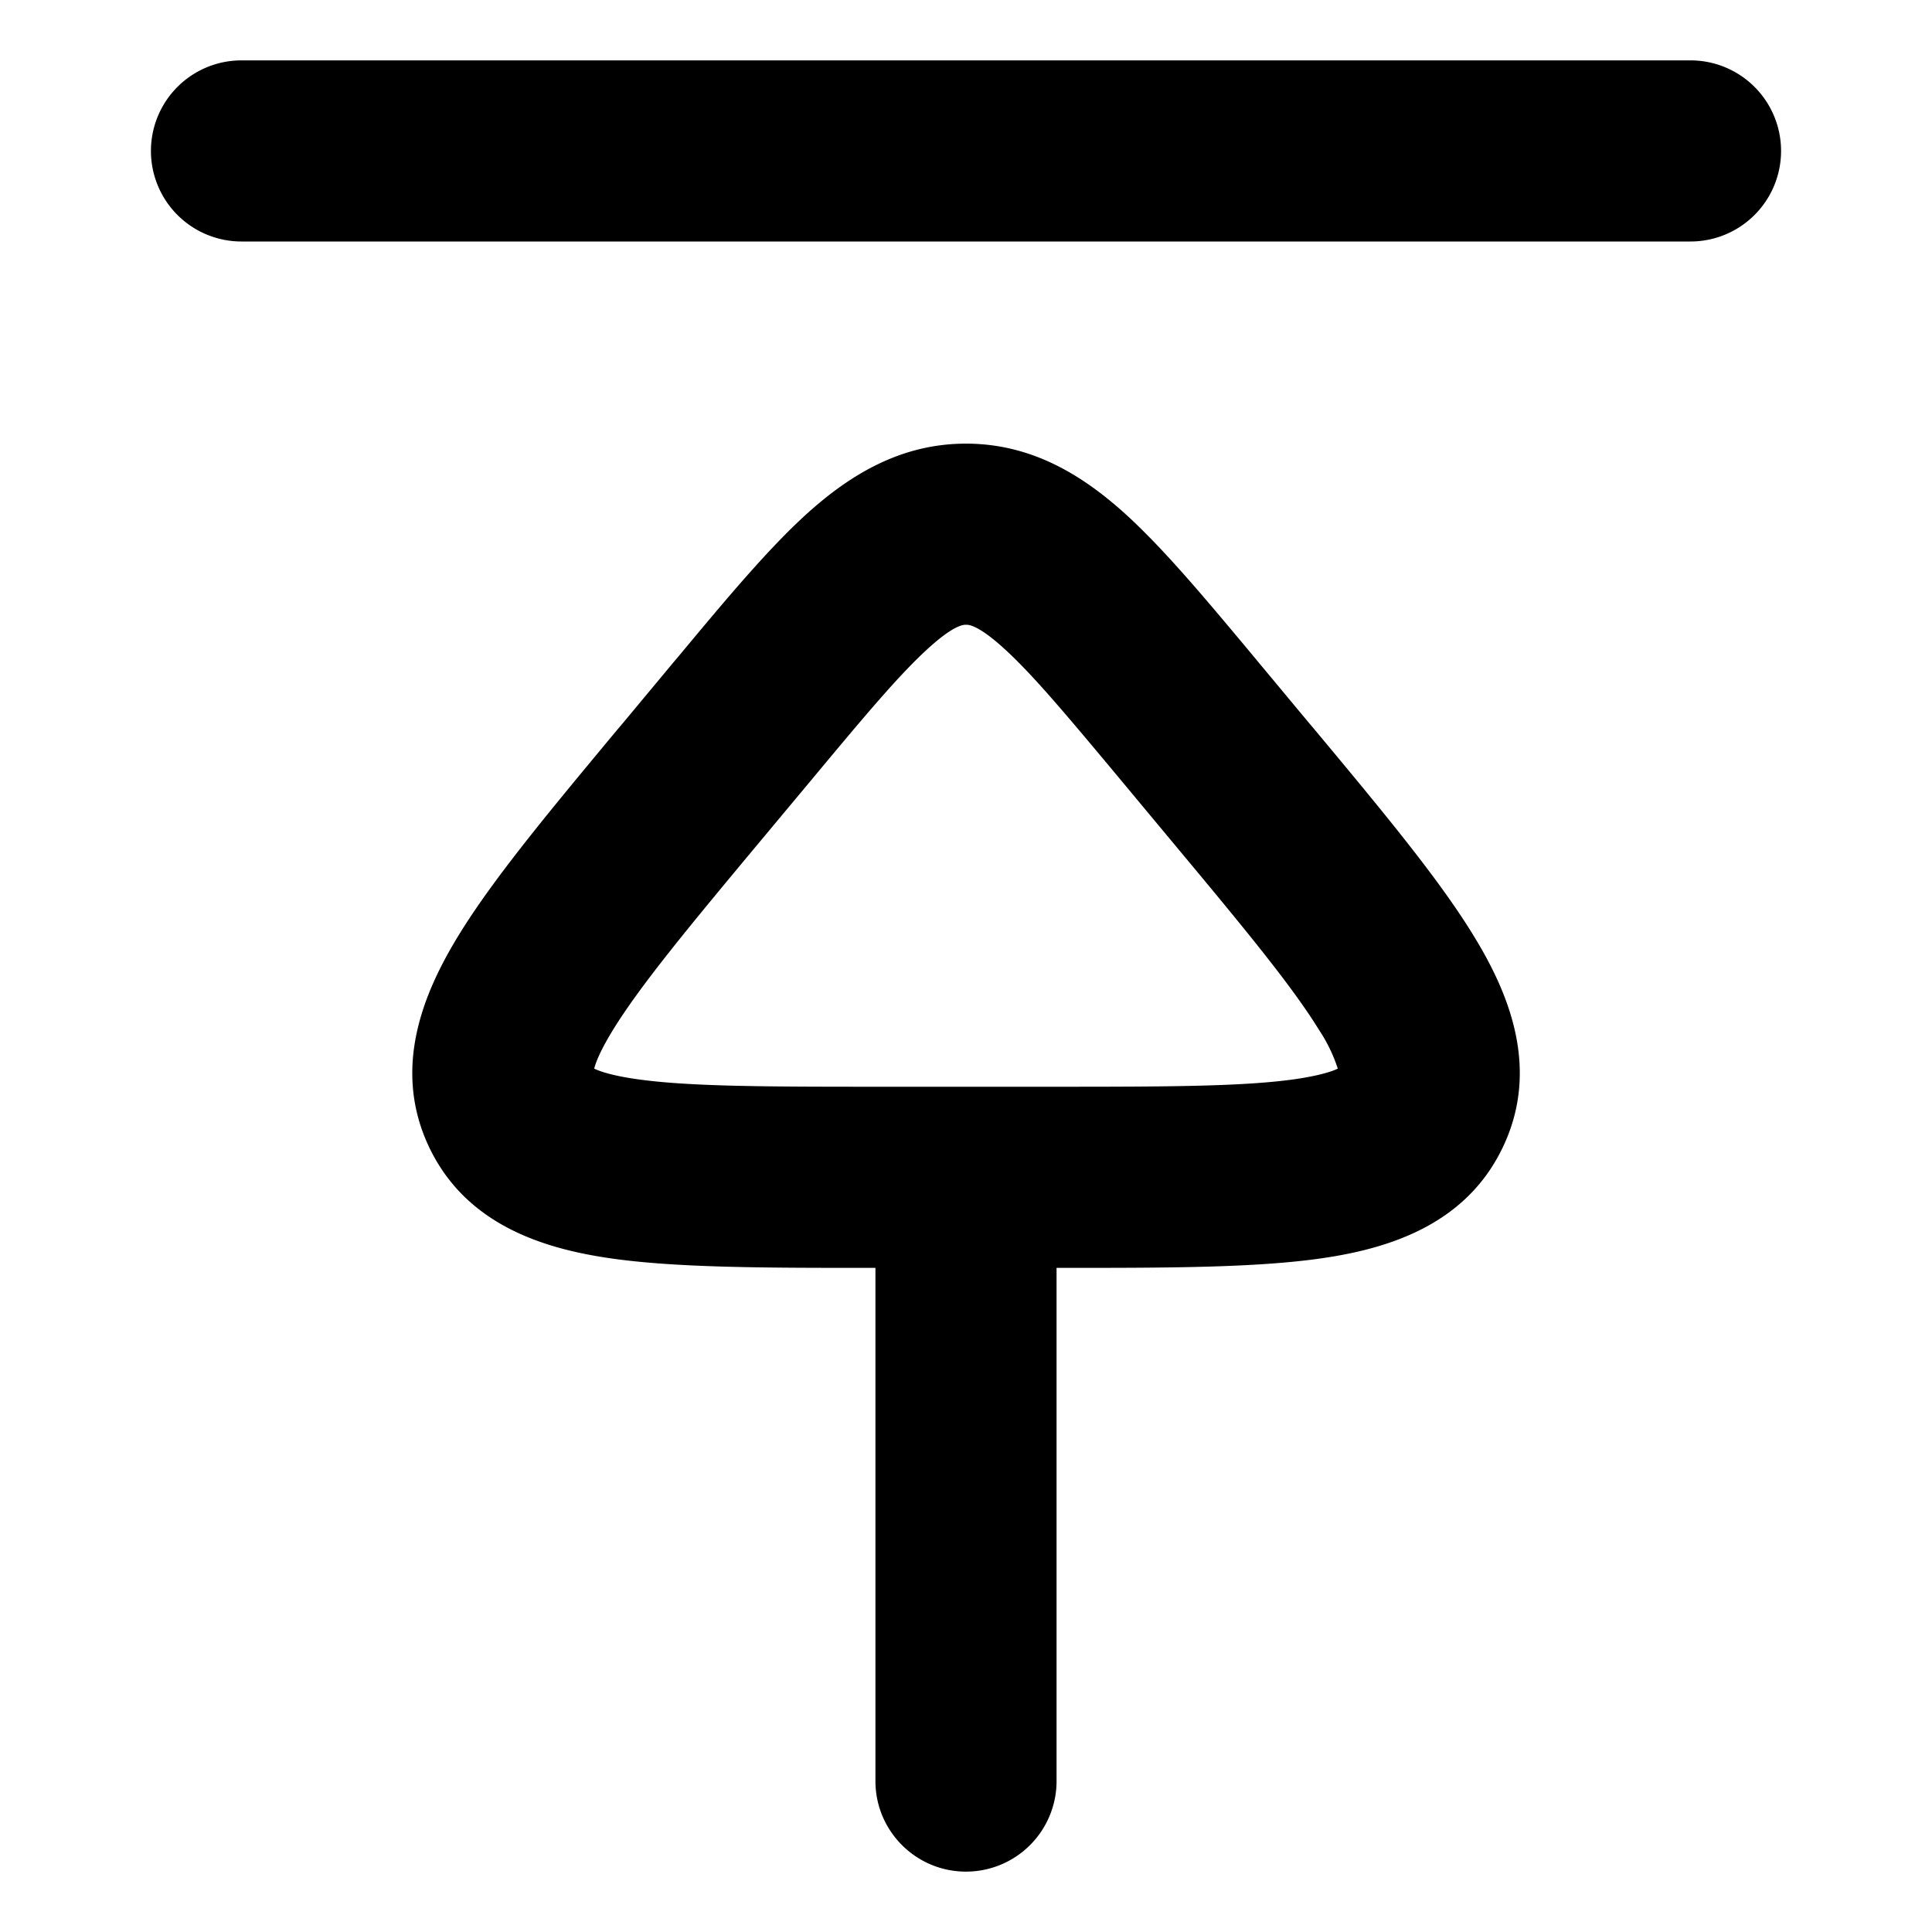 <svg xmlns="http://www.w3.org/2000/svg" viewBox="0 0 16 16"><path fill="currentColor" fill-rule="evenodd" d="M8 15.5a.75.75 0 0 0 .75-.75V10.5h.041c.872 0 1.609 0 2.159-.08s1.195-.277 1.5-.928c.305-.65.043-1.273-.248-1.746-.29-.474-.762-1.04-1.32-1.71l-.04-.047-.422-.507-.033-.04c-.399-.478-.748-.897-1.072-1.19-.348-.314-.769-.578-1.315-.578s-.966.264-1.315.578c-.324.293-.673.712-1.071 1.19l-.034.04-.422.507-.04.047c-.557.67-1.03 1.236-1.32 1.71-.29.473-.552 1.096-.248 1.746.305.651.95.848 1.5.928s1.288.08 2.16.08h.04v4.25c0 .414.336.75.75.75M4.921 8.85c.046.022.145.057.345.086C5.695 8.998 6.321 9 7.27 9h1.46c.95 0 1.576-.002 2.004-.064.2-.03.3-.064.345-.086a1.3 1.3 0 0 0-.155-.32c-.227-.369-.626-.851-1.234-1.58l-.422-.507c-.442-.53-.723-.865-.958-1.077-.213-.193-.29-.192-.308-.192h-.003c-.02 0-.096 0-.308.192-.235.212-.516.546-.958 1.077l-.423.507c-.608.729-1.007 1.211-1.234 1.58-.106.173-.143.271-.155.32M14 2a.75.75 0 0 0 0-1.5H2A.75.75 0 1 0 2 2z"></path></svg>